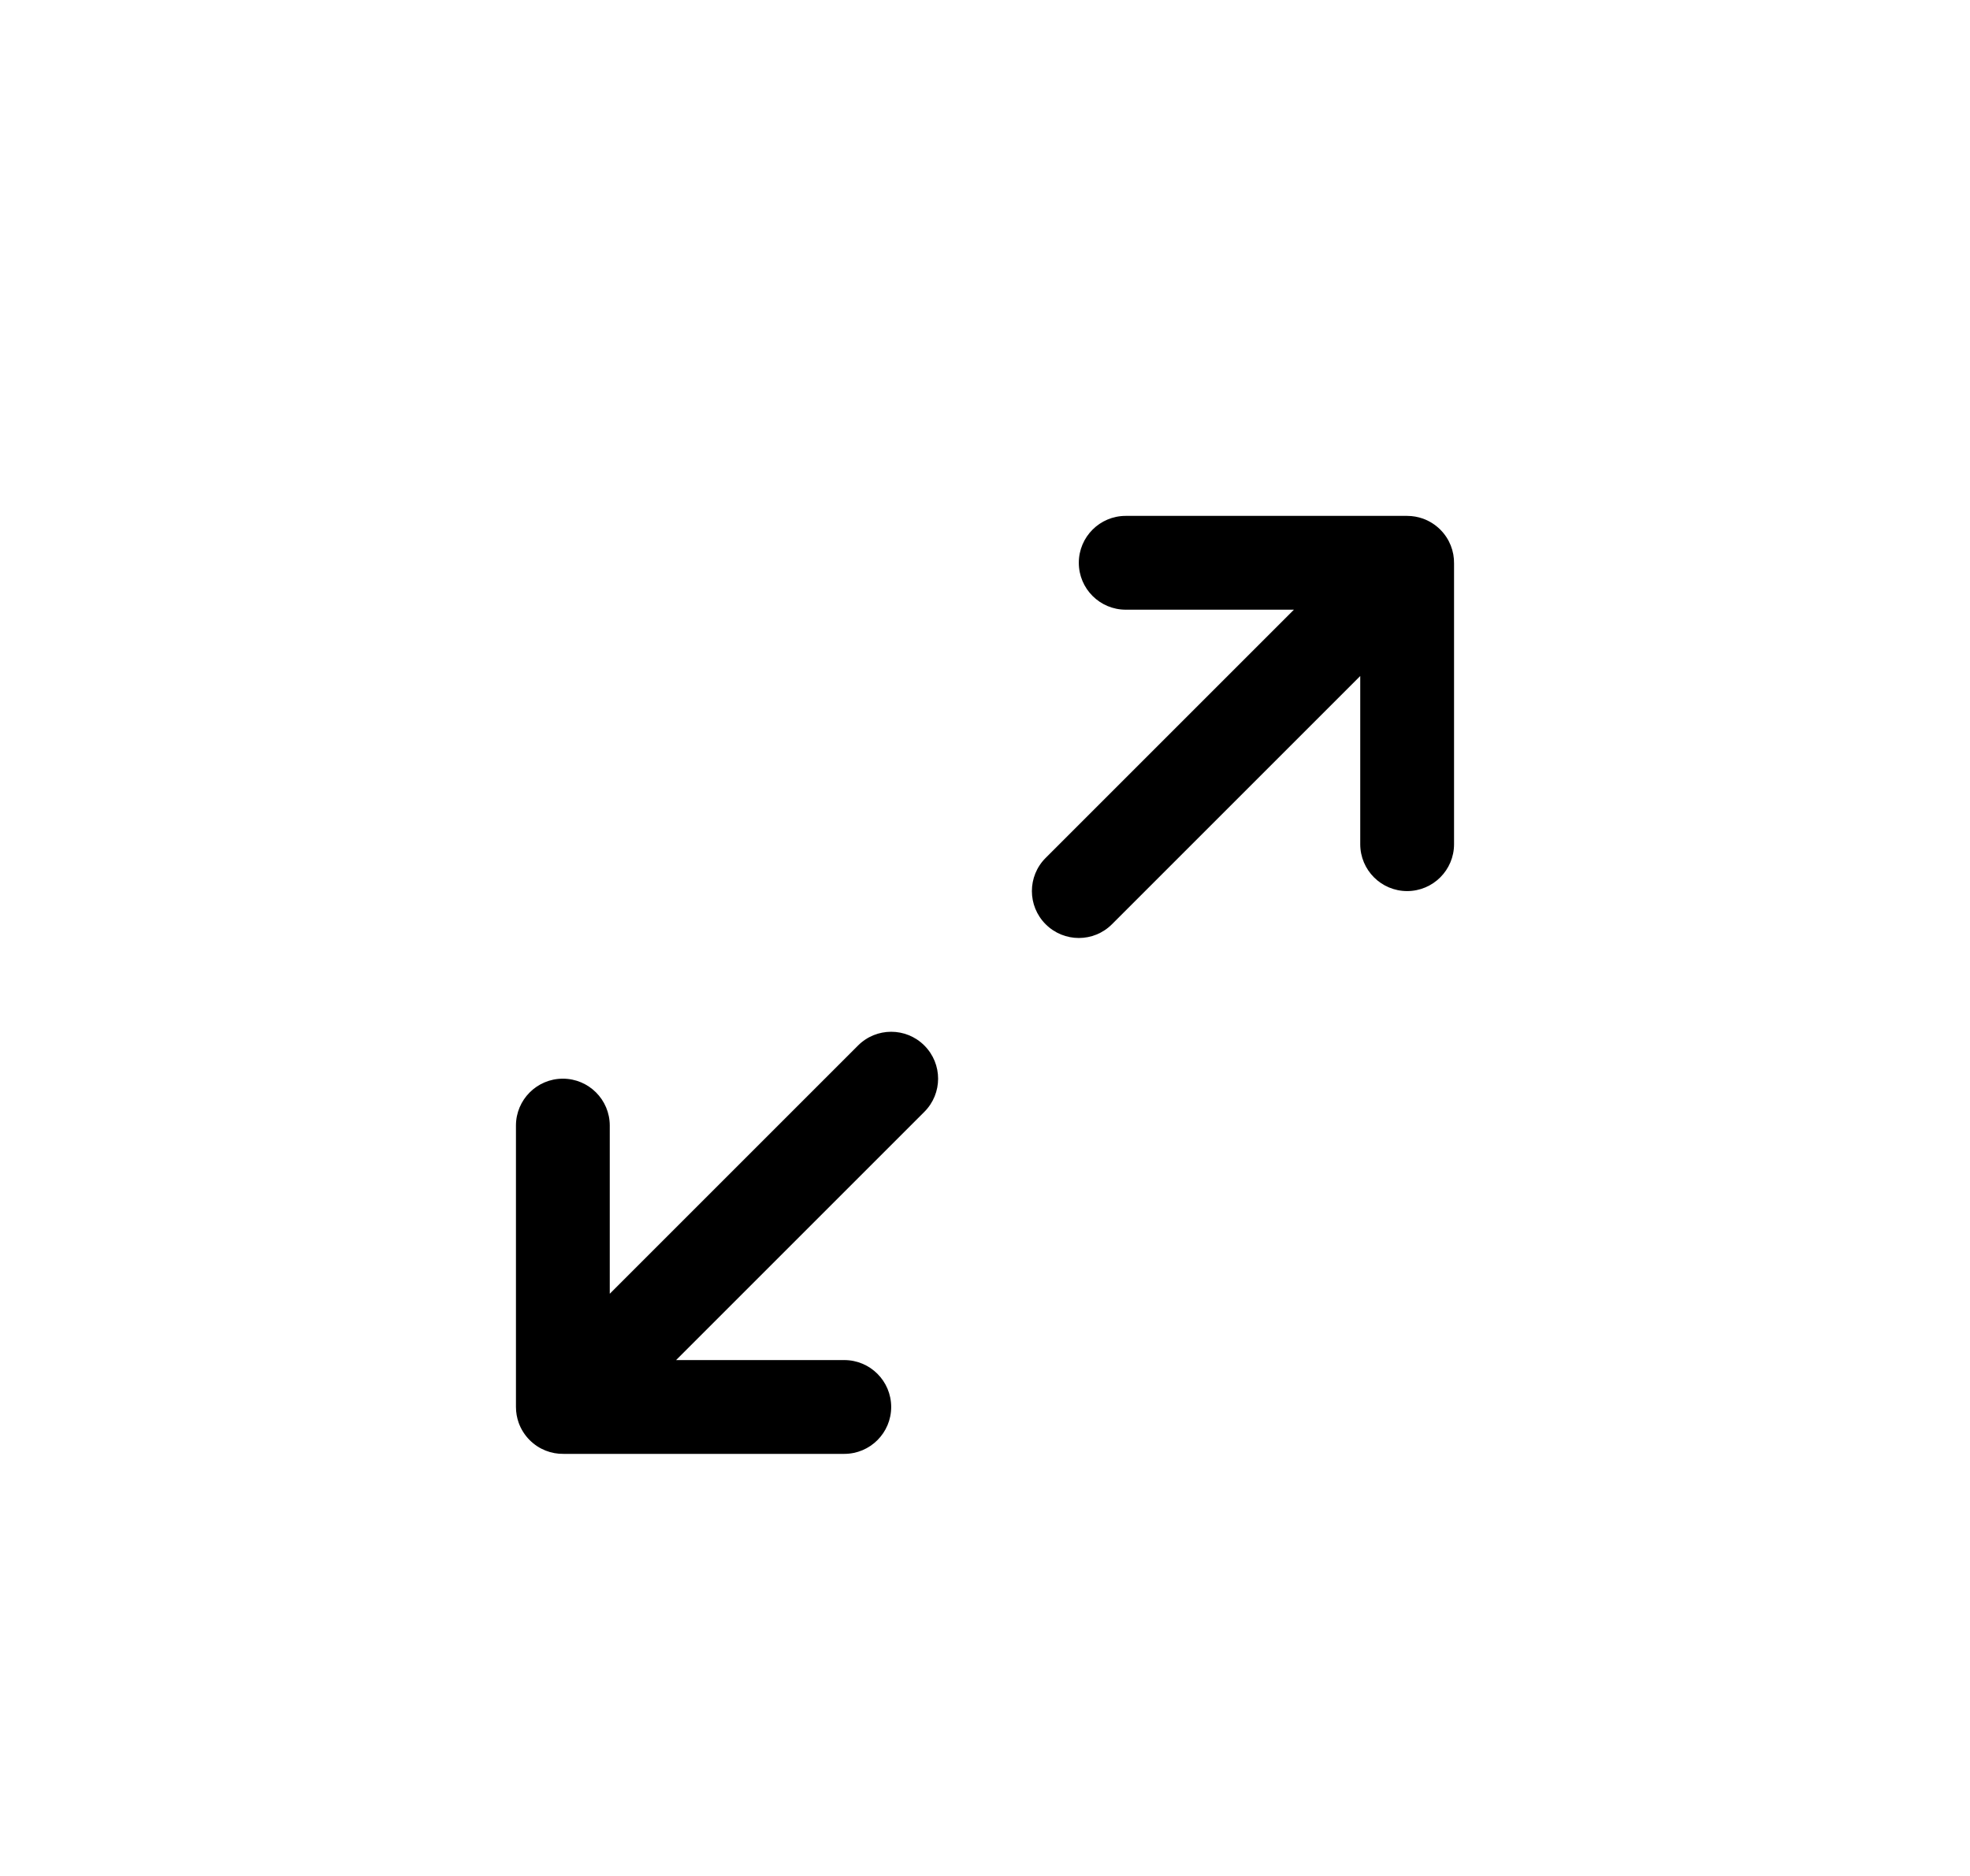 <svg width="42" height="40" viewBox="0 0 42 40" fill="none" xmlns="http://www.w3.org/2000/svg">
<path fill-rule="evenodd" clip-rule="evenodd" d="M24 11C23.448 11 23 11.448 23 12C23 12.552 23.448 13 24 13H27.586L22.293 18.293C21.902 18.683 21.902 19.317 22.293 19.707C22.684 20.098 23.317 20.098 23.707 19.707L29 14.414V18C29 18.552 29.448 19 30 19C30.552 19 31 18.552 31 18V12.015C31.004 11.754 30.906 11.492 30.707 11.293C30.599 11.185 30.472 11.107 30.337 11.058C30.232 11.021 30.118 11 30 11H24ZM13 24C13 23.448 12.552 23 12 23C11.448 23 11 23.448 11 24V30C11 30.118 11.021 30.232 11.058 30.337C11.107 30.472 11.185 30.599 11.293 30.707C11.492 30.906 11.754 31.004 12.015 31H18C18.552 31 19 30.552 19 30C19 29.448 18.552 29 18 29H14.414L19.707 23.707C20.098 23.317 20.098 22.683 19.707 22.293C19.317 21.902 18.683 21.902 18.293 22.293L13 27.586V24Z" fill="currentColor"/>
</svg>
